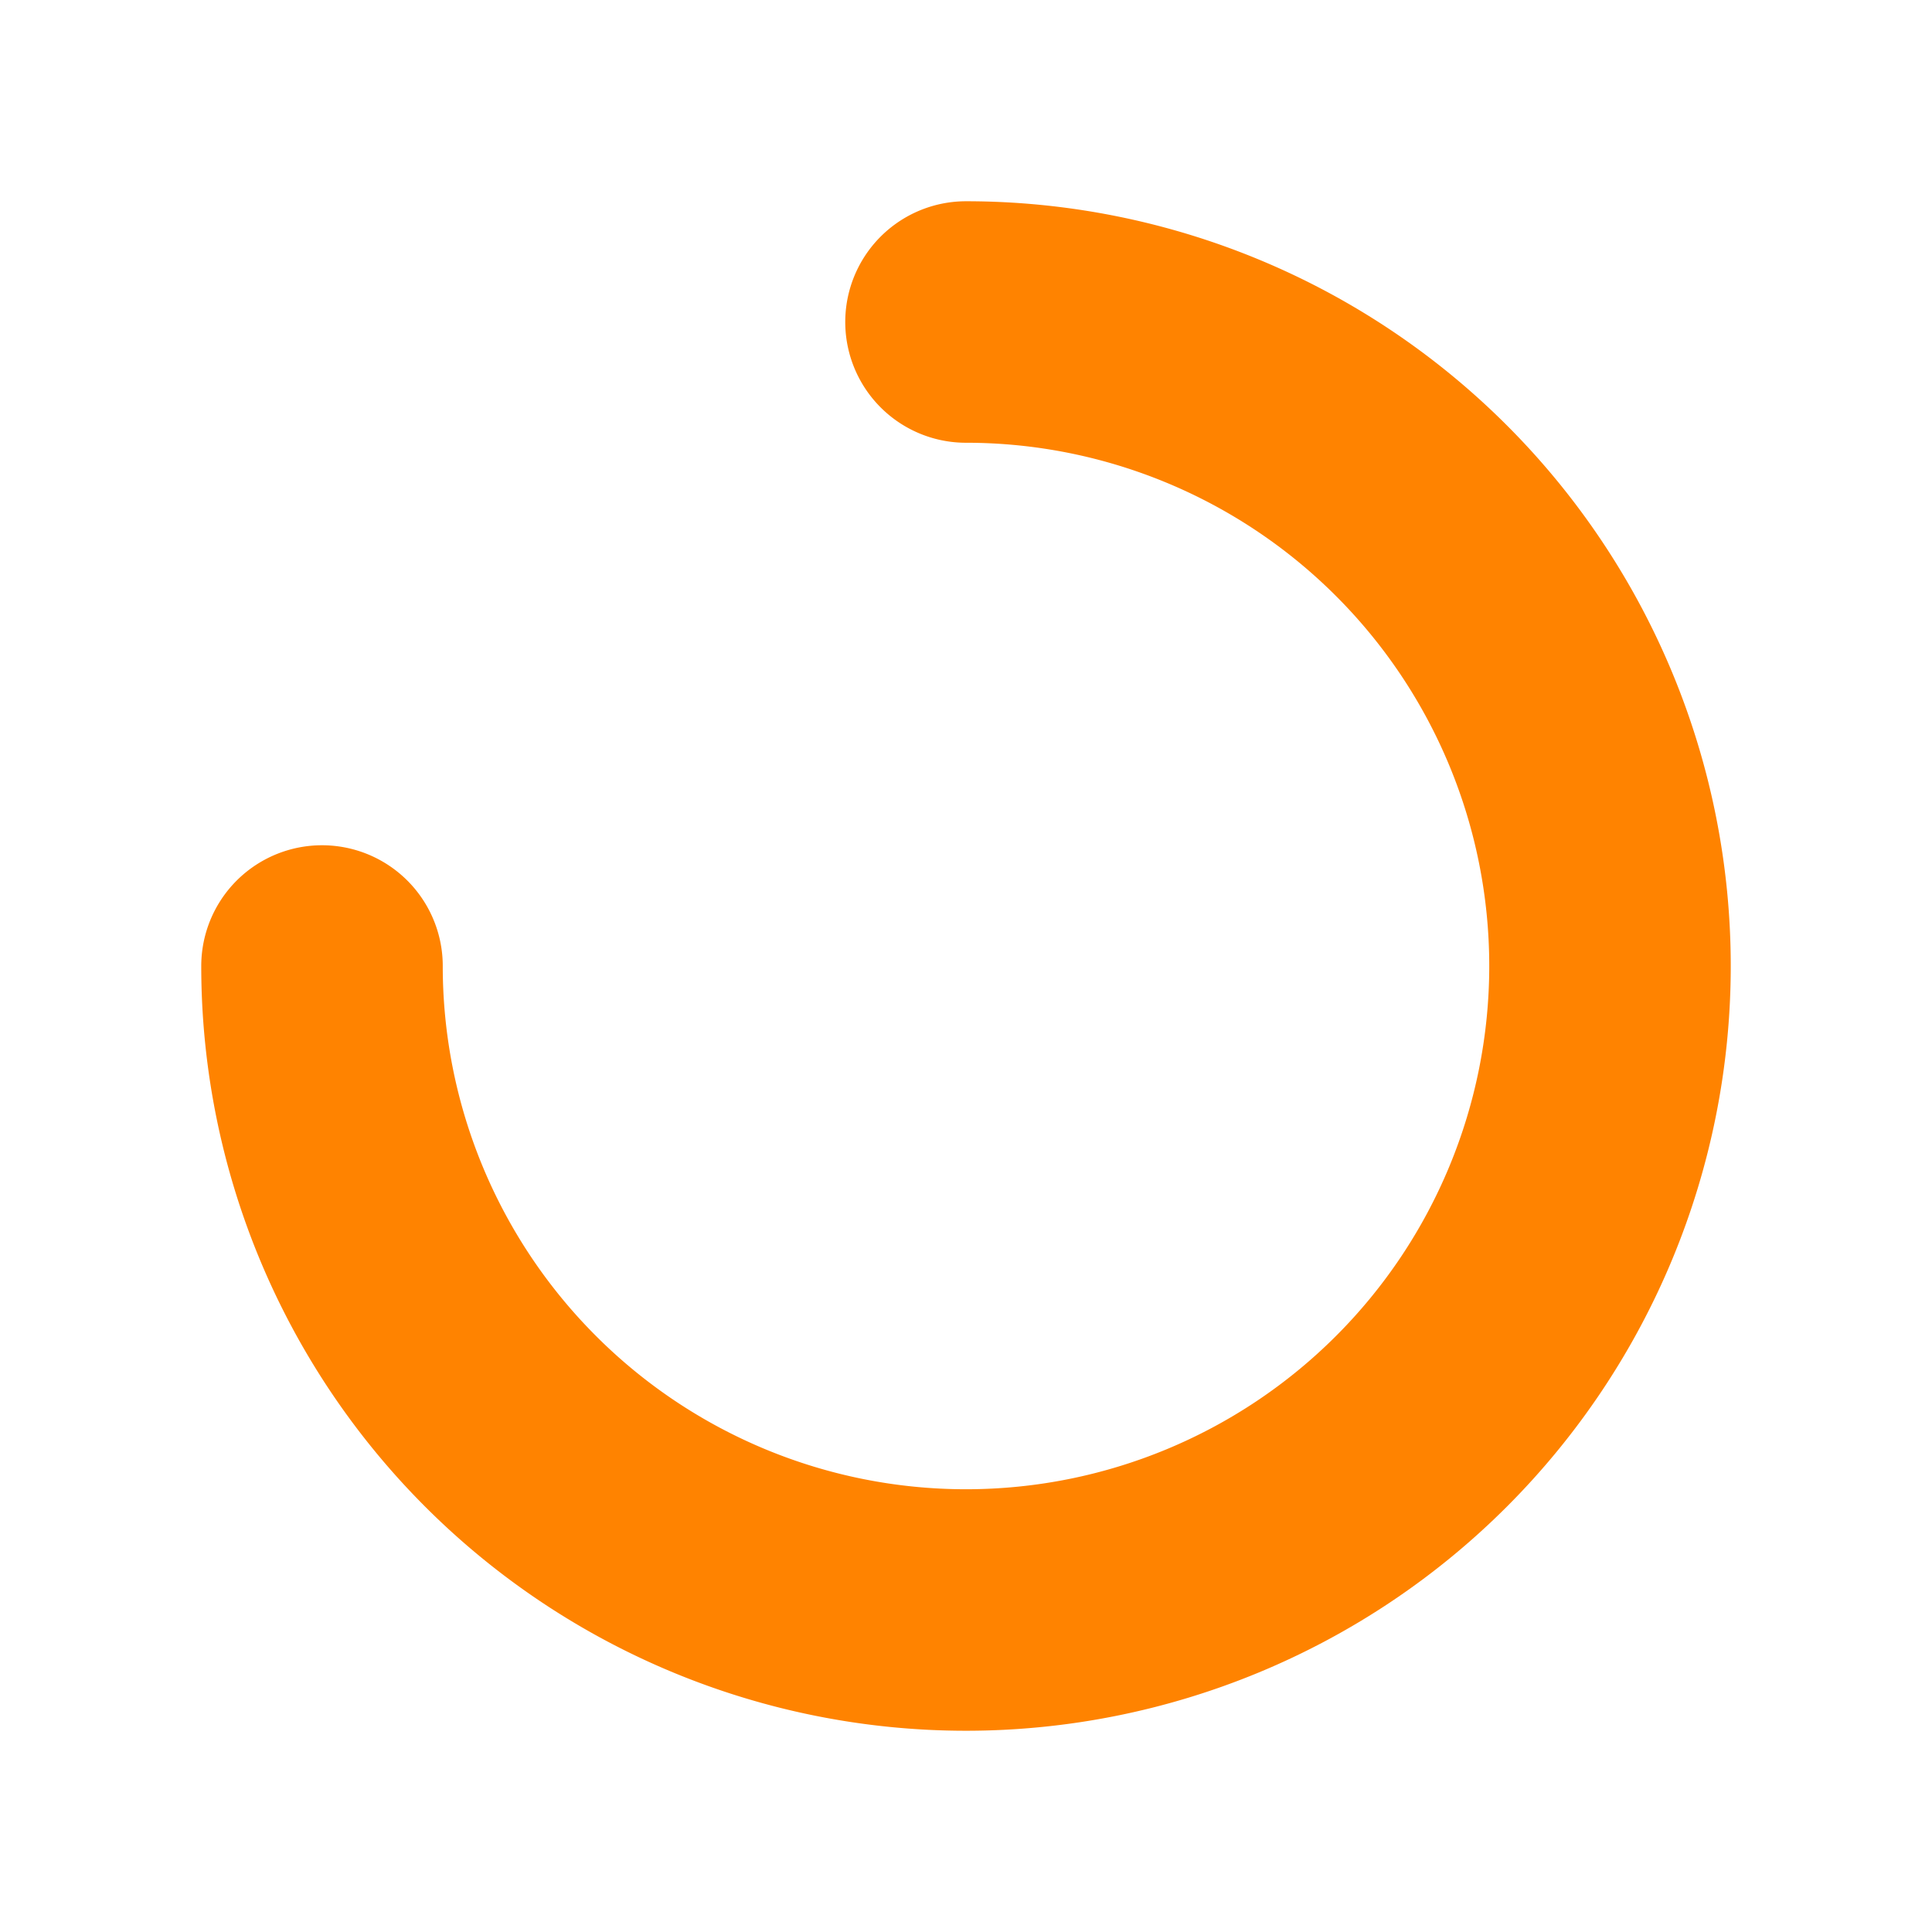 <svg xmlns="http://www.w3.org/2000/svg" viewBox="0 0 24 24">
    <path fill="none" fill-rule="evenodd" stroke="#FF8300" stroke-linecap="round" stroke-width="3" d="M12 4a8 8 0 1 1-8 8"/>
    <animateTransform attributeType="xml" attributeName="transform" type="rotate" from="0 0 0" to="360 0 0" dur="0.5s" additive="sum" repeatCount="indefinite" />
</svg>
